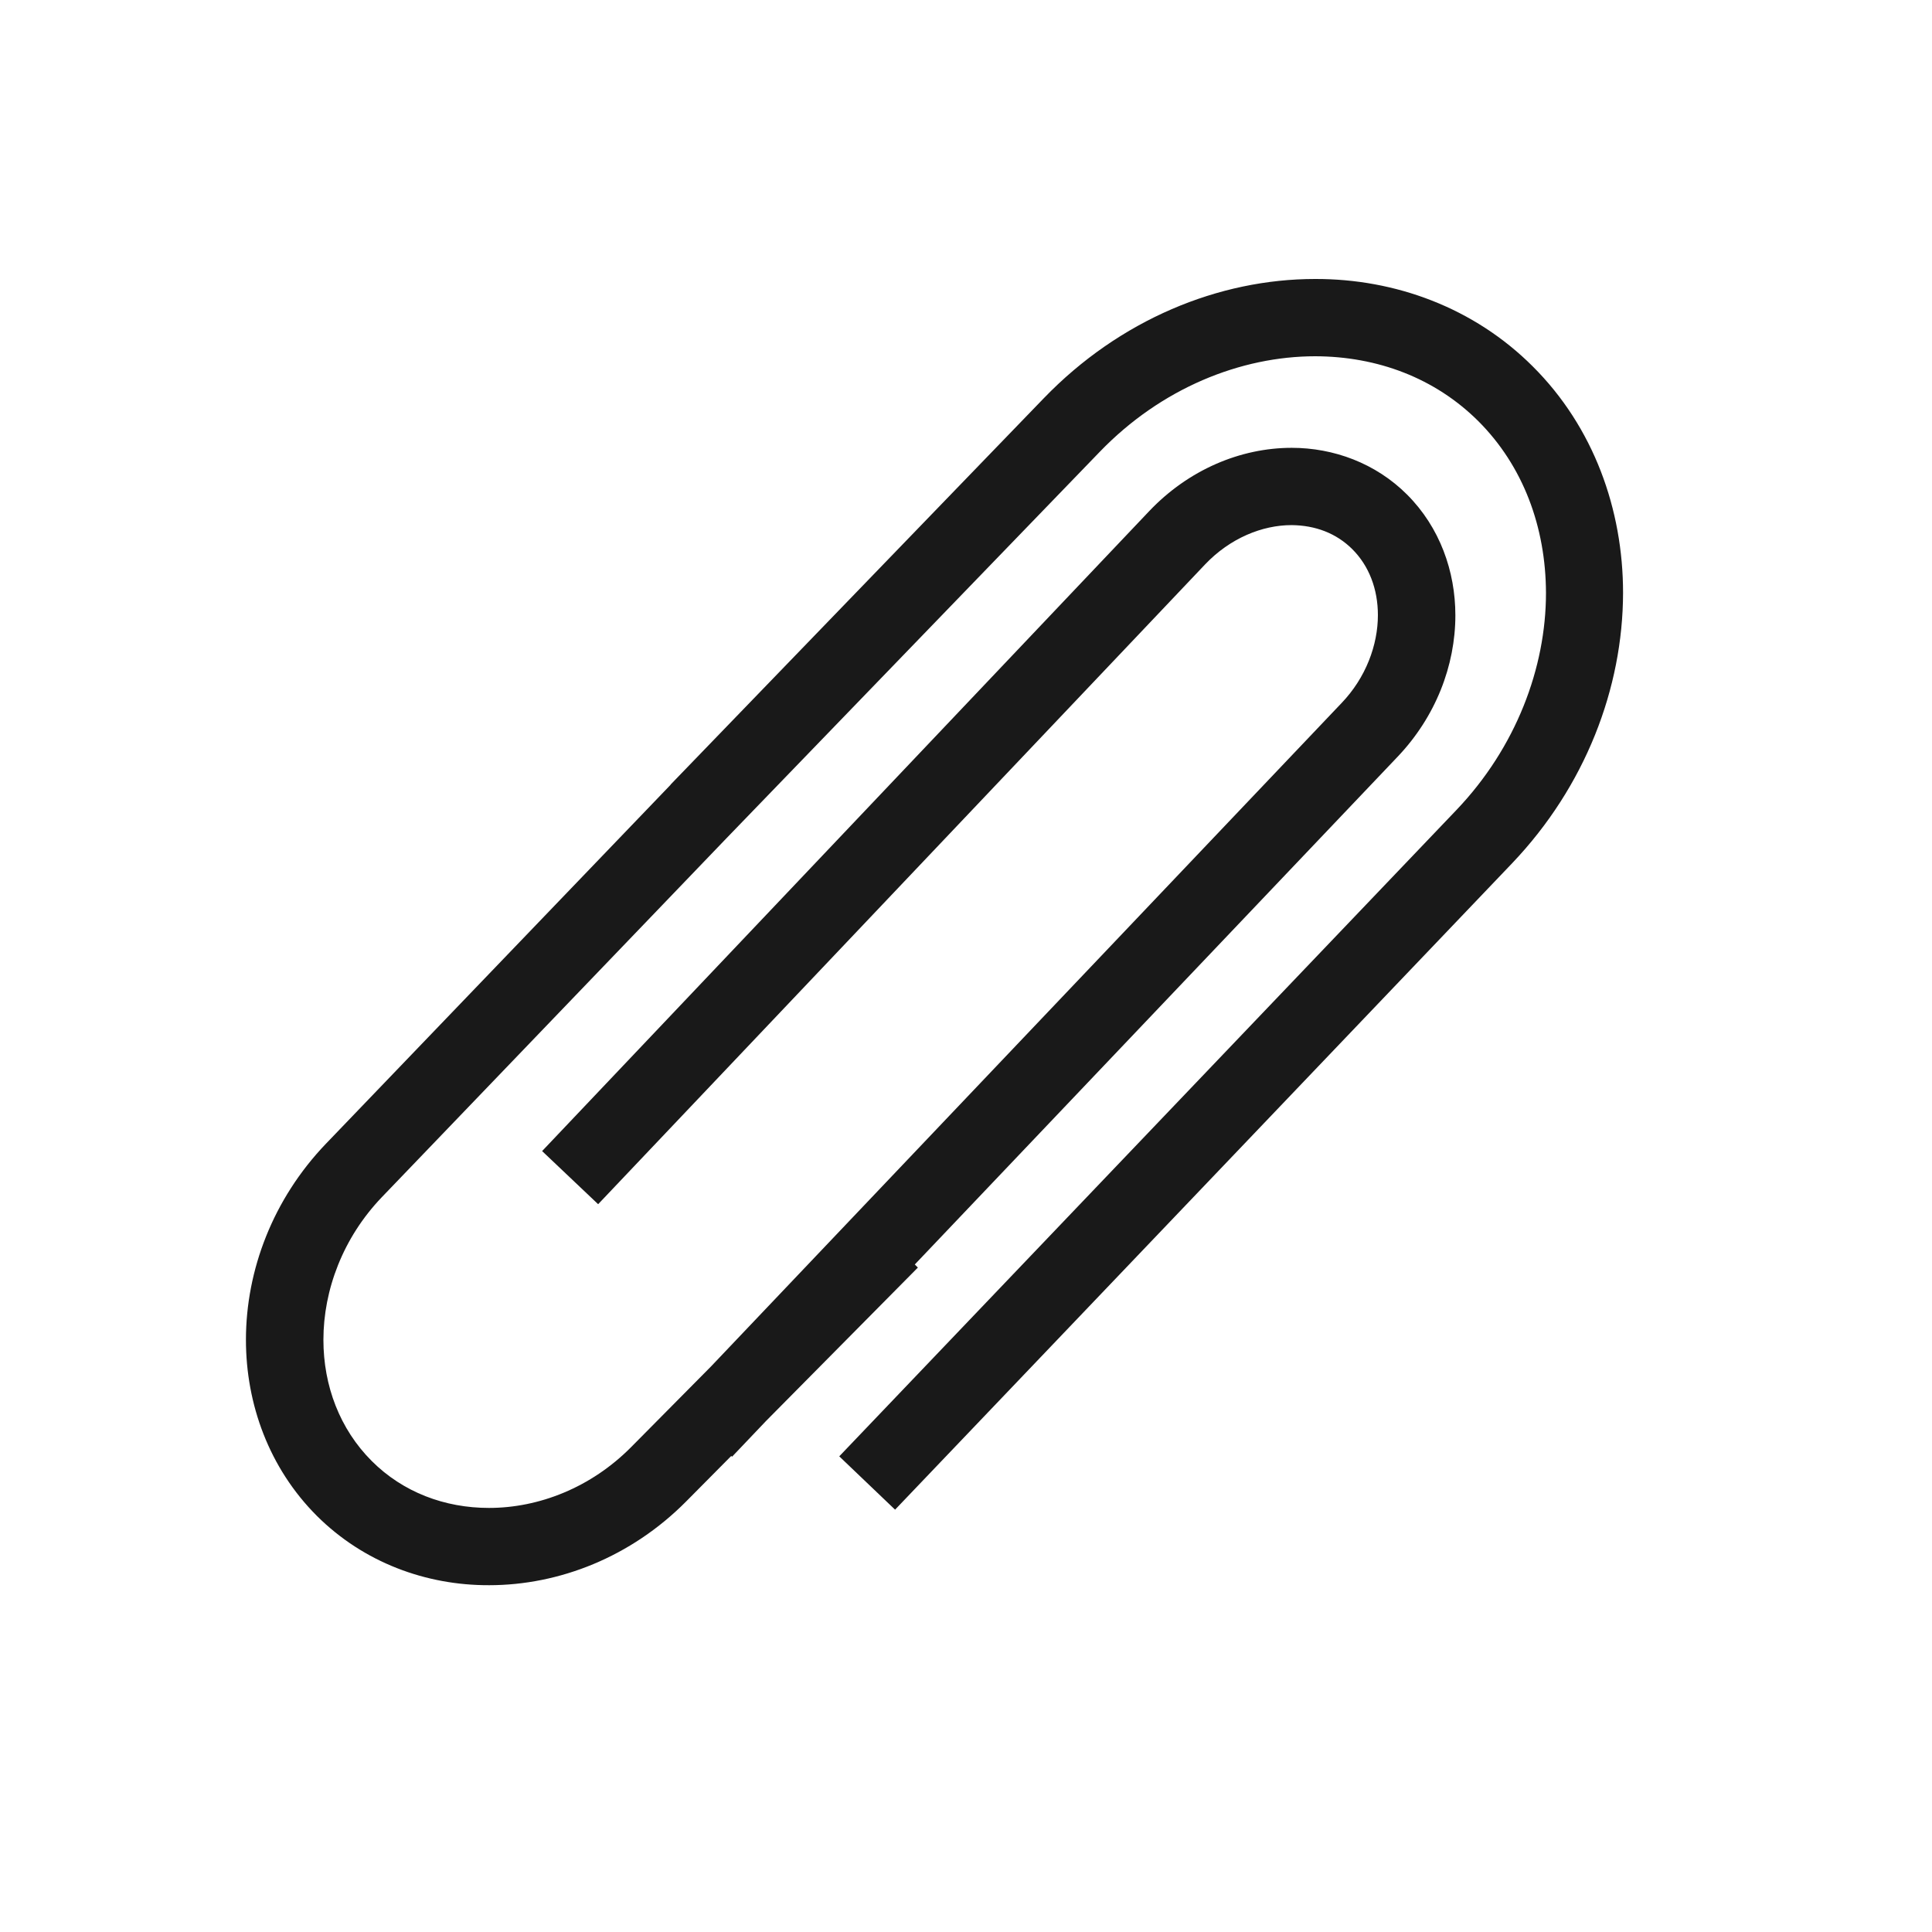 <svg width="260" height="260" viewBox="0 0 260 260" fill="none" xmlns="http://www.w3.org/2000/svg">
<g opacity="0.9">
<path d="M65.805 213.33C75.295 213.33 84.941 209.508 92.325 202.072L98.409 195.935L98.514 196.039L103.089 191.229L123.524 170.584L123.109 170.168L188.083 101.84C193.204 96.458 195.857 89.568 195.857 82.808C195.857 76.906 193.777 70.978 189.357 66.558C185.119 62.32 179.451 60.266 173.835 60.266C166.919 60.266 159.925 63.231 154.647 68.794L72.955 154.906L80.495 162.056L162.161 75.971C165.541 72.409 169.883 70.667 173.809 70.667C177.007 70.693 179.841 71.759 181.999 73.917C184.235 76.153 185.431 79.273 185.431 82.784C185.431 86.787 183.819 91.207 180.516 94.64L95.678 183.898L84.94 194.74C79.531 200.2 72.511 202.93 65.804 202.93C59.851 202.93 54.234 200.825 50.023 196.612C45.733 192.322 43.523 186.498 43.523 180.31C43.523 173.602 46.149 166.582 51.374 161.122L97.758 112.814L147.99 60.814C156.258 52.234 166.97 47.944 177.006 47.944C185.353 47.97 193.1 50.855 198.951 56.68C204.983 62.712 208.024 70.928 208.051 79.794C208.051 89.855 204.021 100.594 196.013 108.992L112.943 195.987L120.456 203.164L203.5 116.168C213.353 105.82 218.398 92.612 218.424 79.794C218.424 68.562 214.473 57.485 206.283 49.322C198.353 41.392 187.744 37.517 176.981 37.544C164.007 37.544 150.669 43.029 140.477 53.585L90.245 105.585L94.015 109.199L90.272 105.585L43.862 153.919C36.738 161.354 33.097 170.924 33.097 180.309C33.097 188.967 36.217 197.574 42.639 203.995C48.957 210.287 57.354 213.355 65.804 213.329L65.805 213.33Z" fill="black"/>
</g>
</svg>
